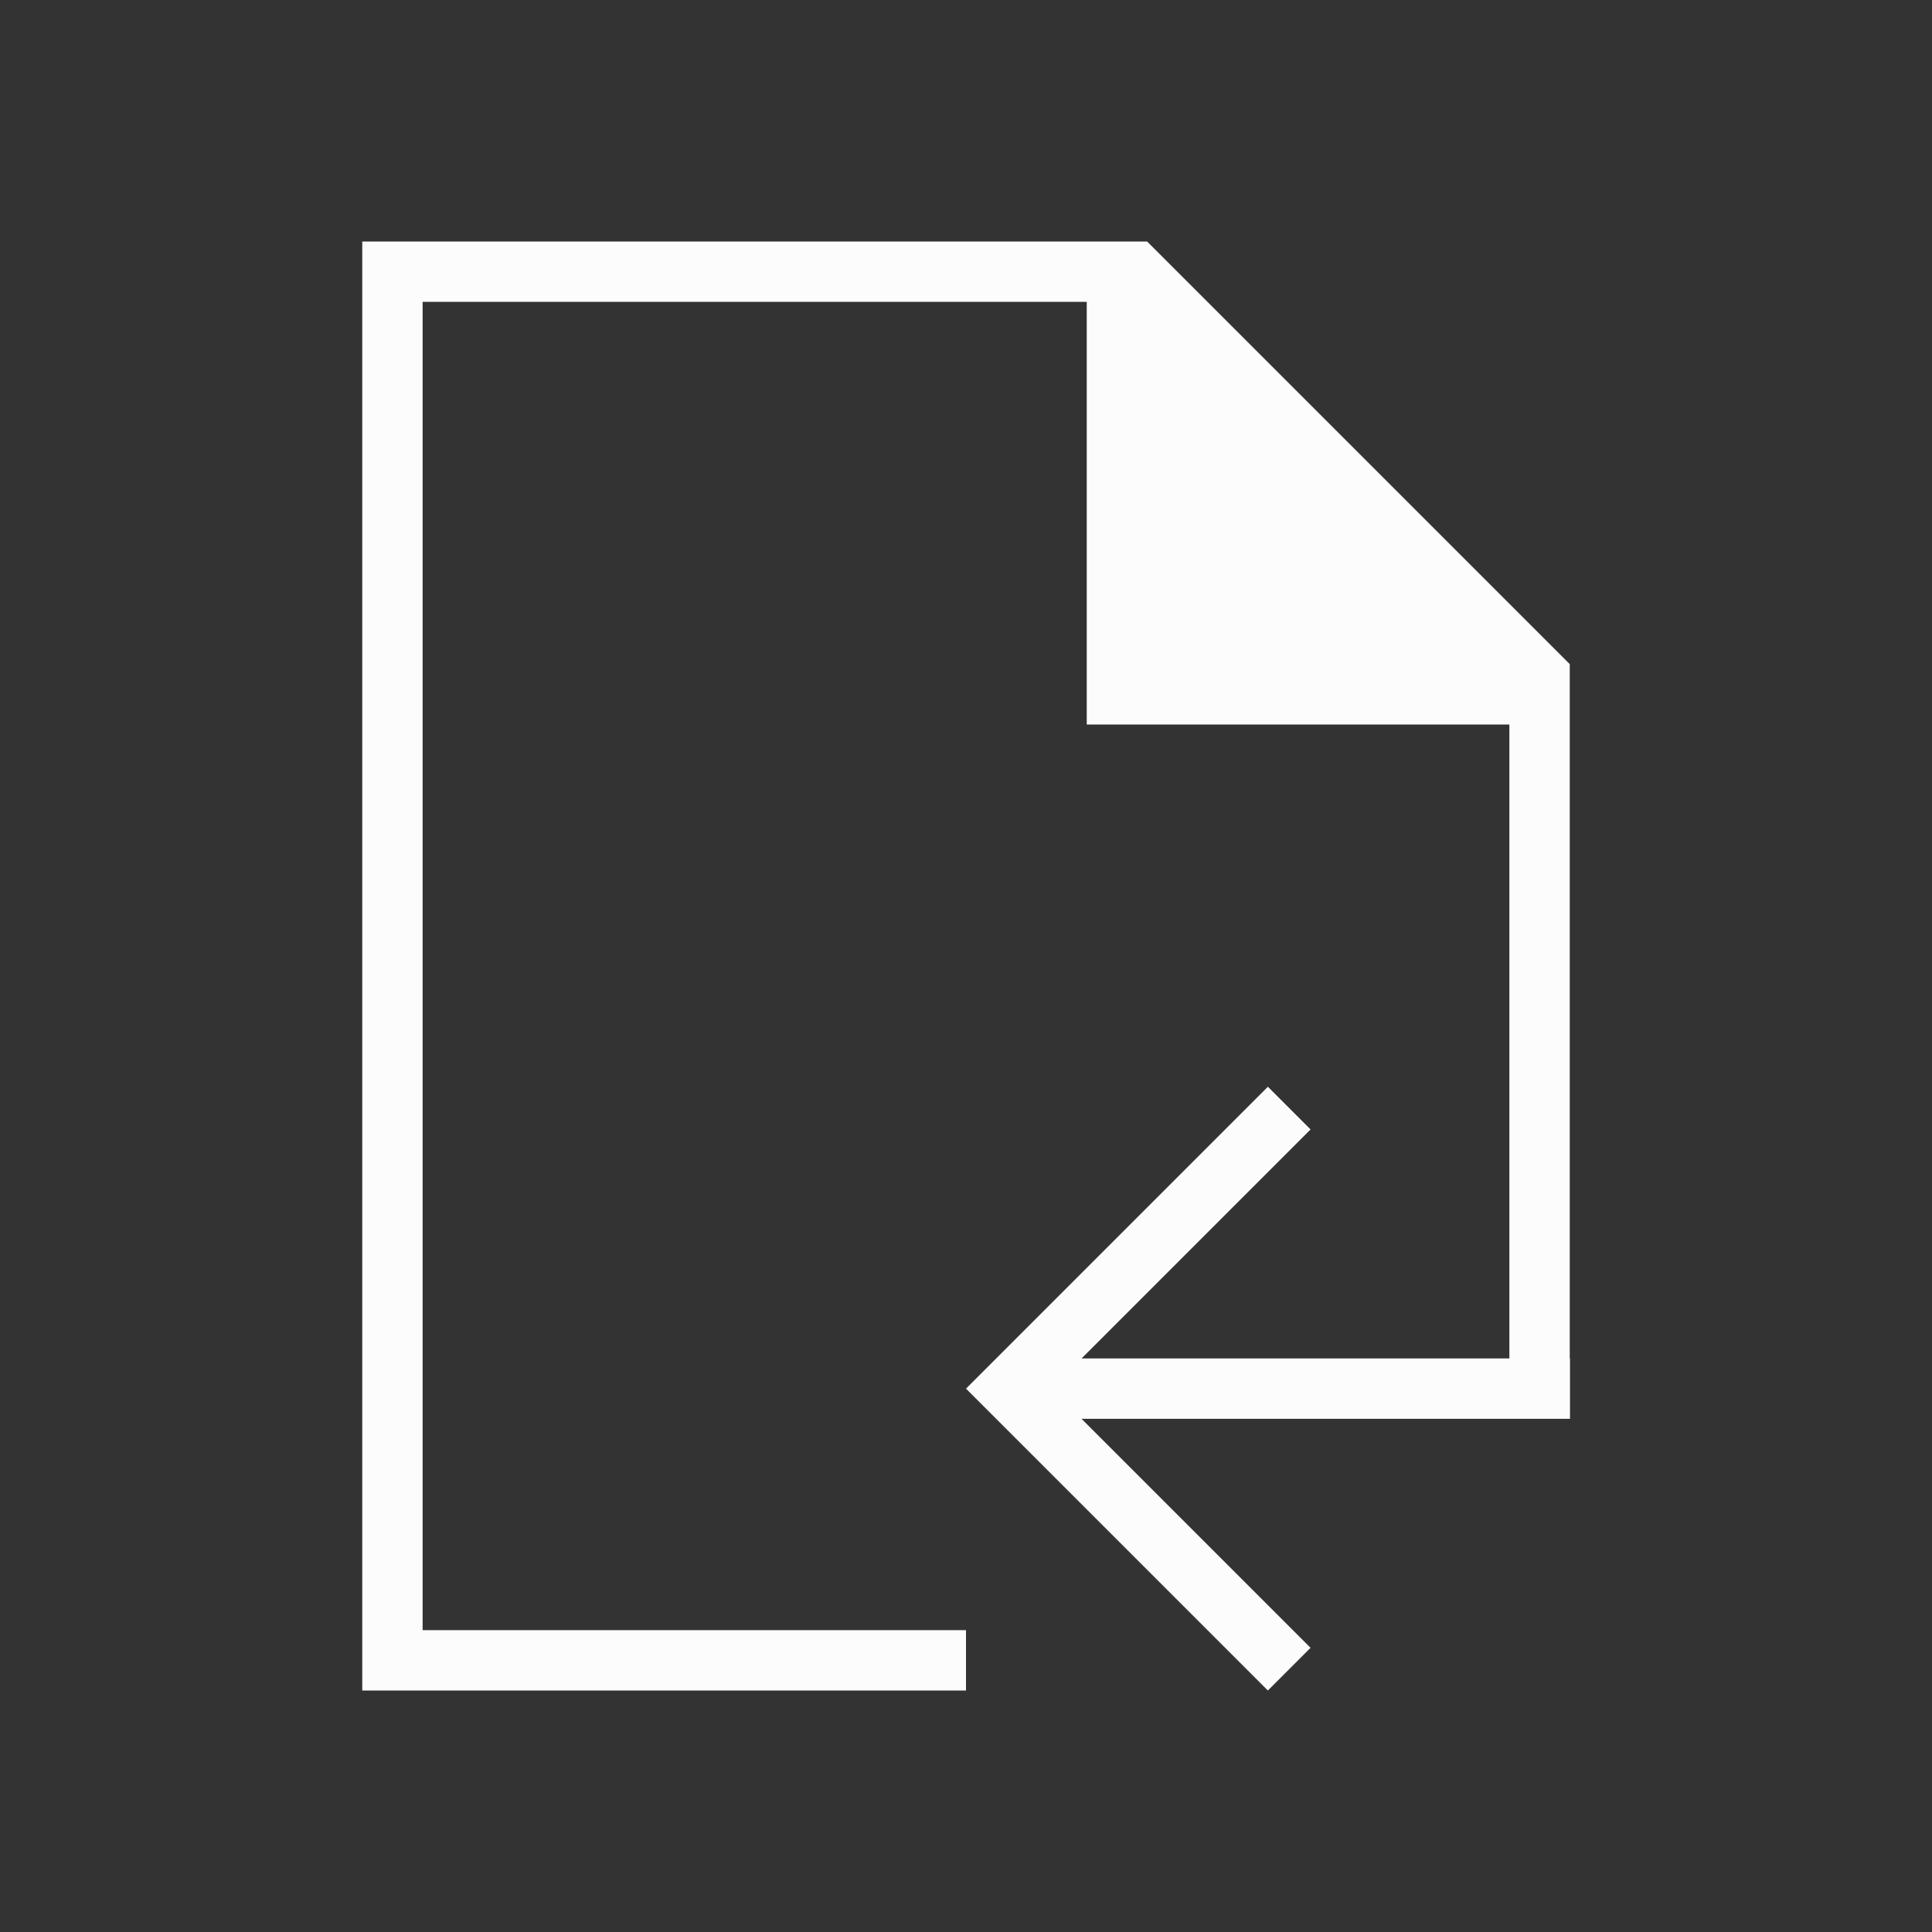 <?xml version="1.0" encoding="UTF-8"?>
<!DOCTYPE svg>
<svg version="1.1" xmlns="http://www.w3.org/2000/svg" viewBox="0 0 32 32">
<rect x="0" y="0" width="32" height="32" fill="#333333" stroke="none"/>
<defs>

</defs>
<path  style="fill:#fcfcfc; fill-opacity:1; stroke:none" d="M 6 4 L 6 28 L 16 28 L 16 27 L 7 27 L 7 5 L 18 5 L 18 12 L 25 12 L 25 22.5 L 17.914 22.5 L 21.707 18.707 L 21 18 L 17 22 L 16 23 L 21 28 L 21.707 27.293 L 17.914 23.5 L 26.004 23.5 L 26.004 22.5 L 26 22.5 L 26 11 L 19 4 L 6 4 Z"/>
</svg>
